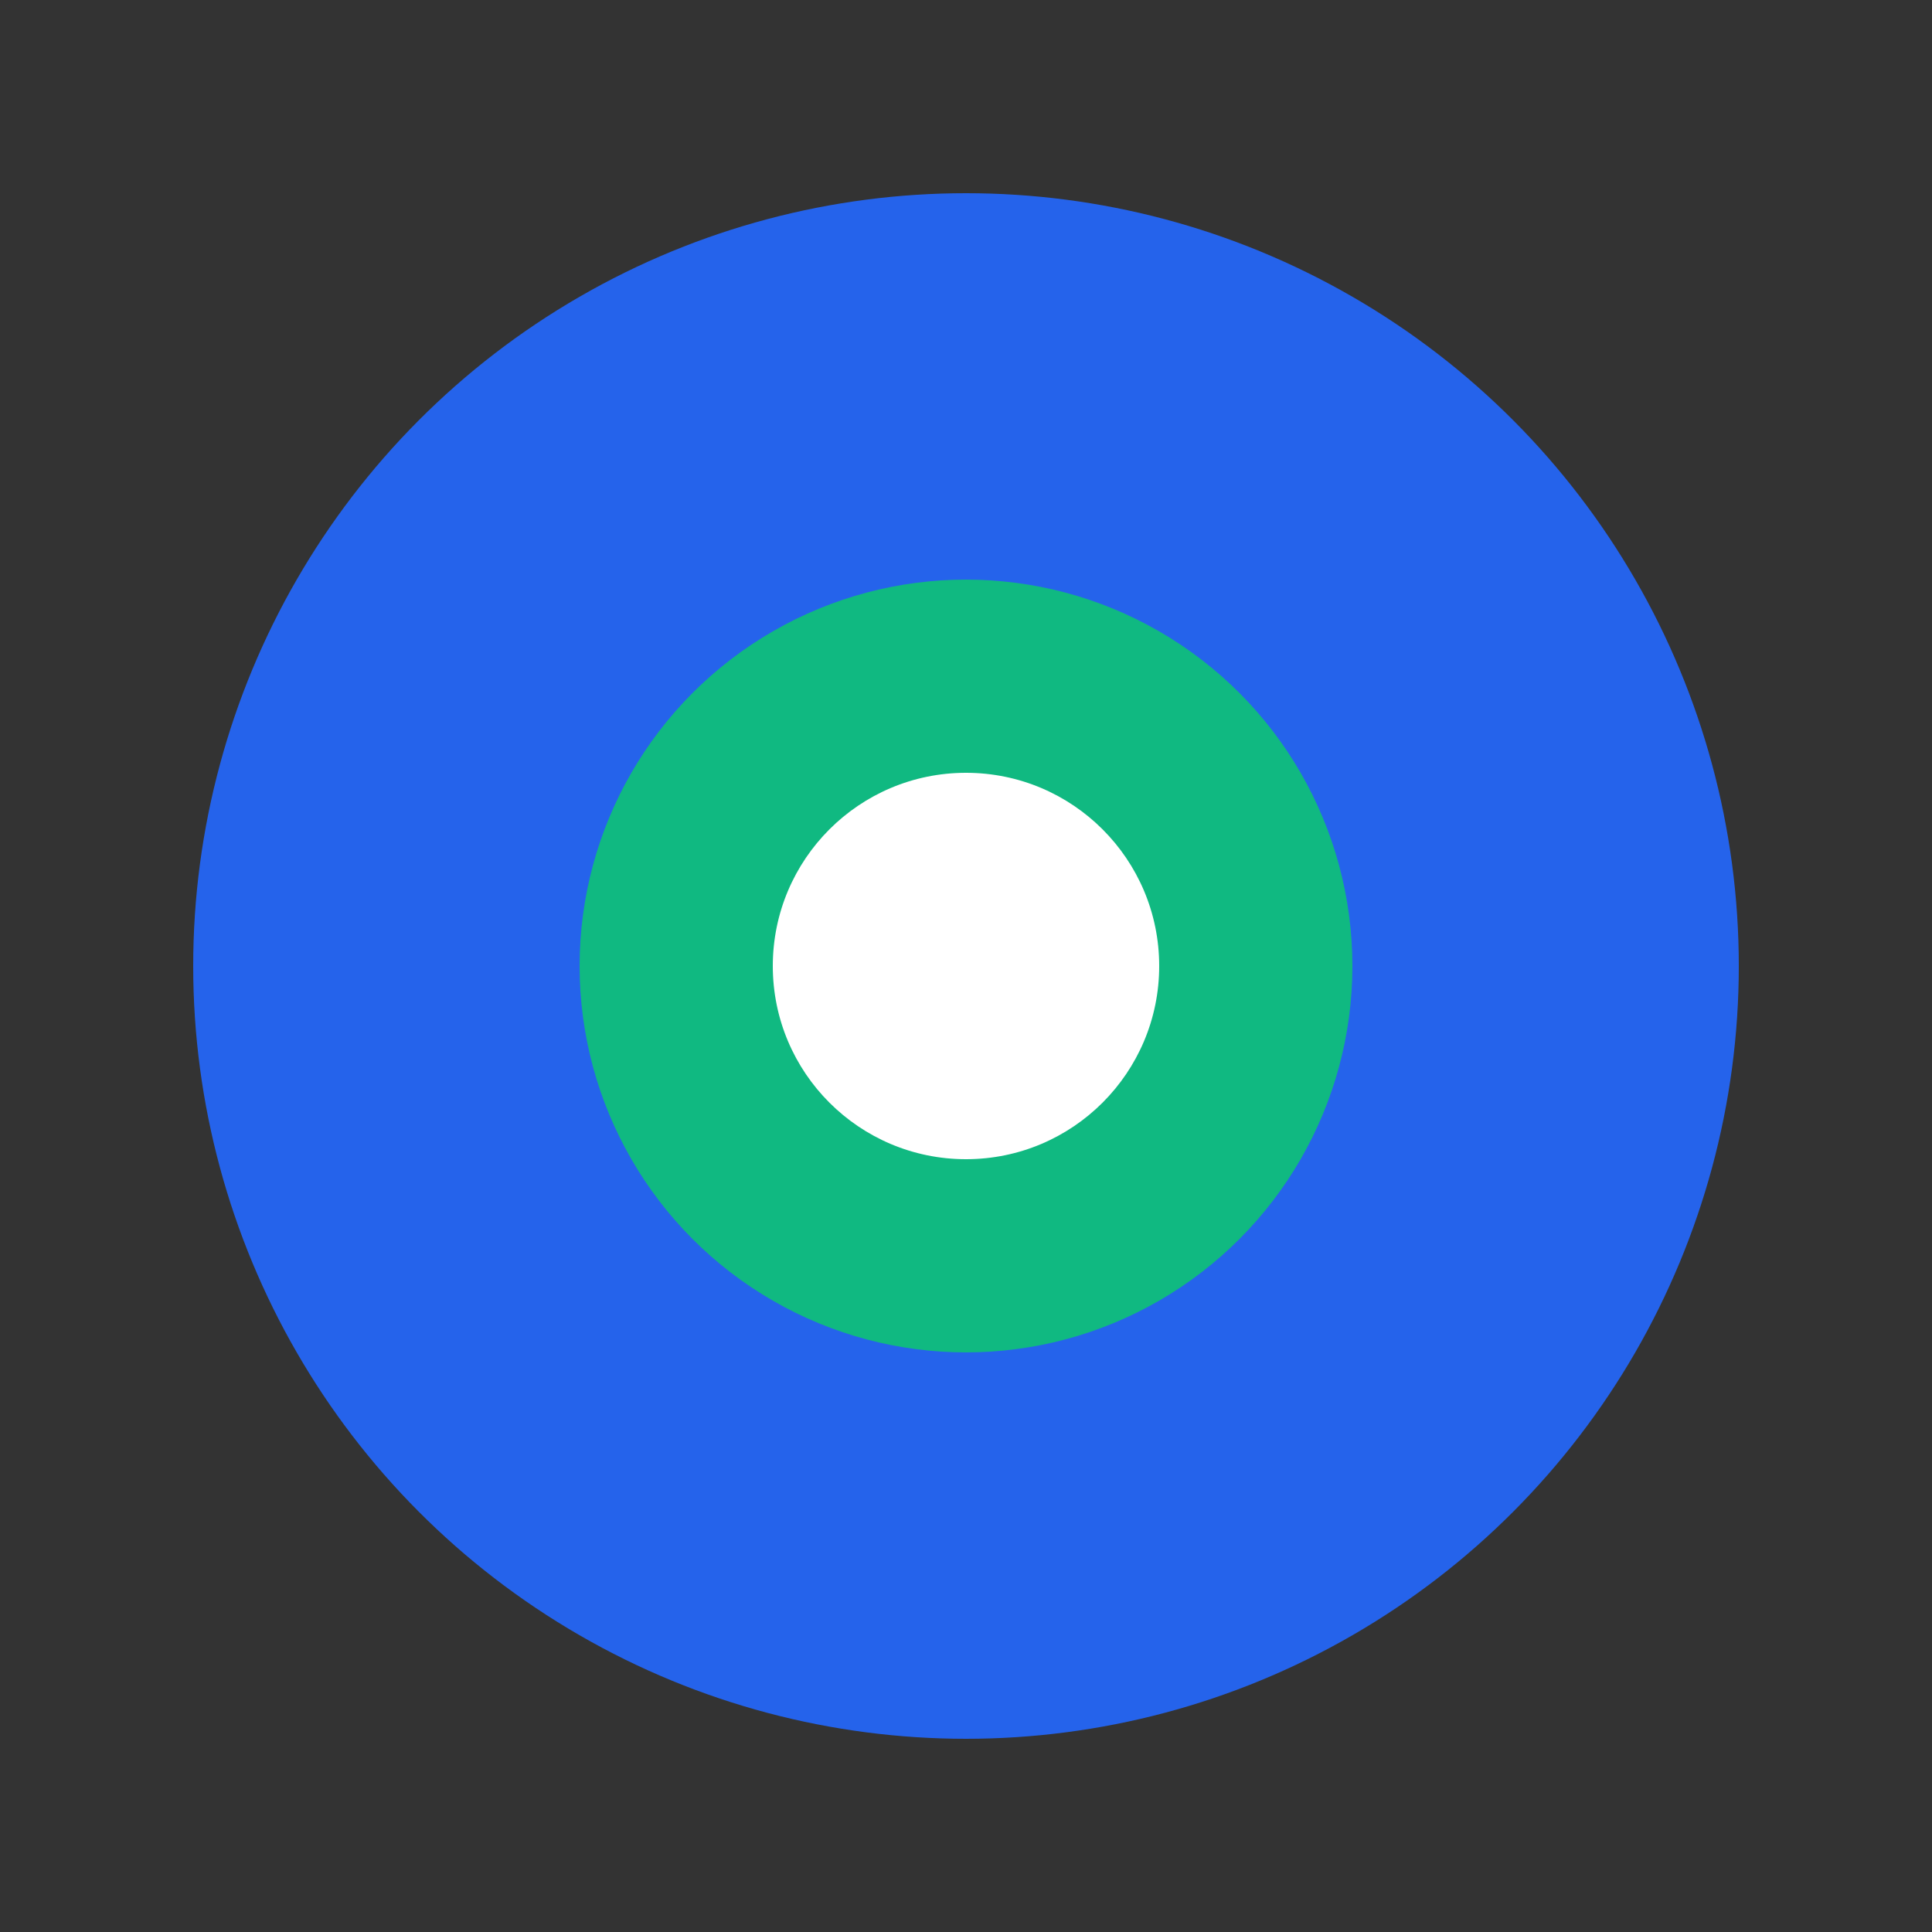 <svg xmlns="http://www.w3.org/2000/svg" viewBox="0 0 100 100">
  <rect x="0" y="0" width="100" height="100" fill="#333333" stroke="none"/>
  <circle cx="50" cy="50" r="40" fill="#2563eb"/>
  <circle cx="50" cy="50" r="20" fill="#10b981"/>
  <circle cx="50" cy="50" r="10" fill="white"/>
</svg>